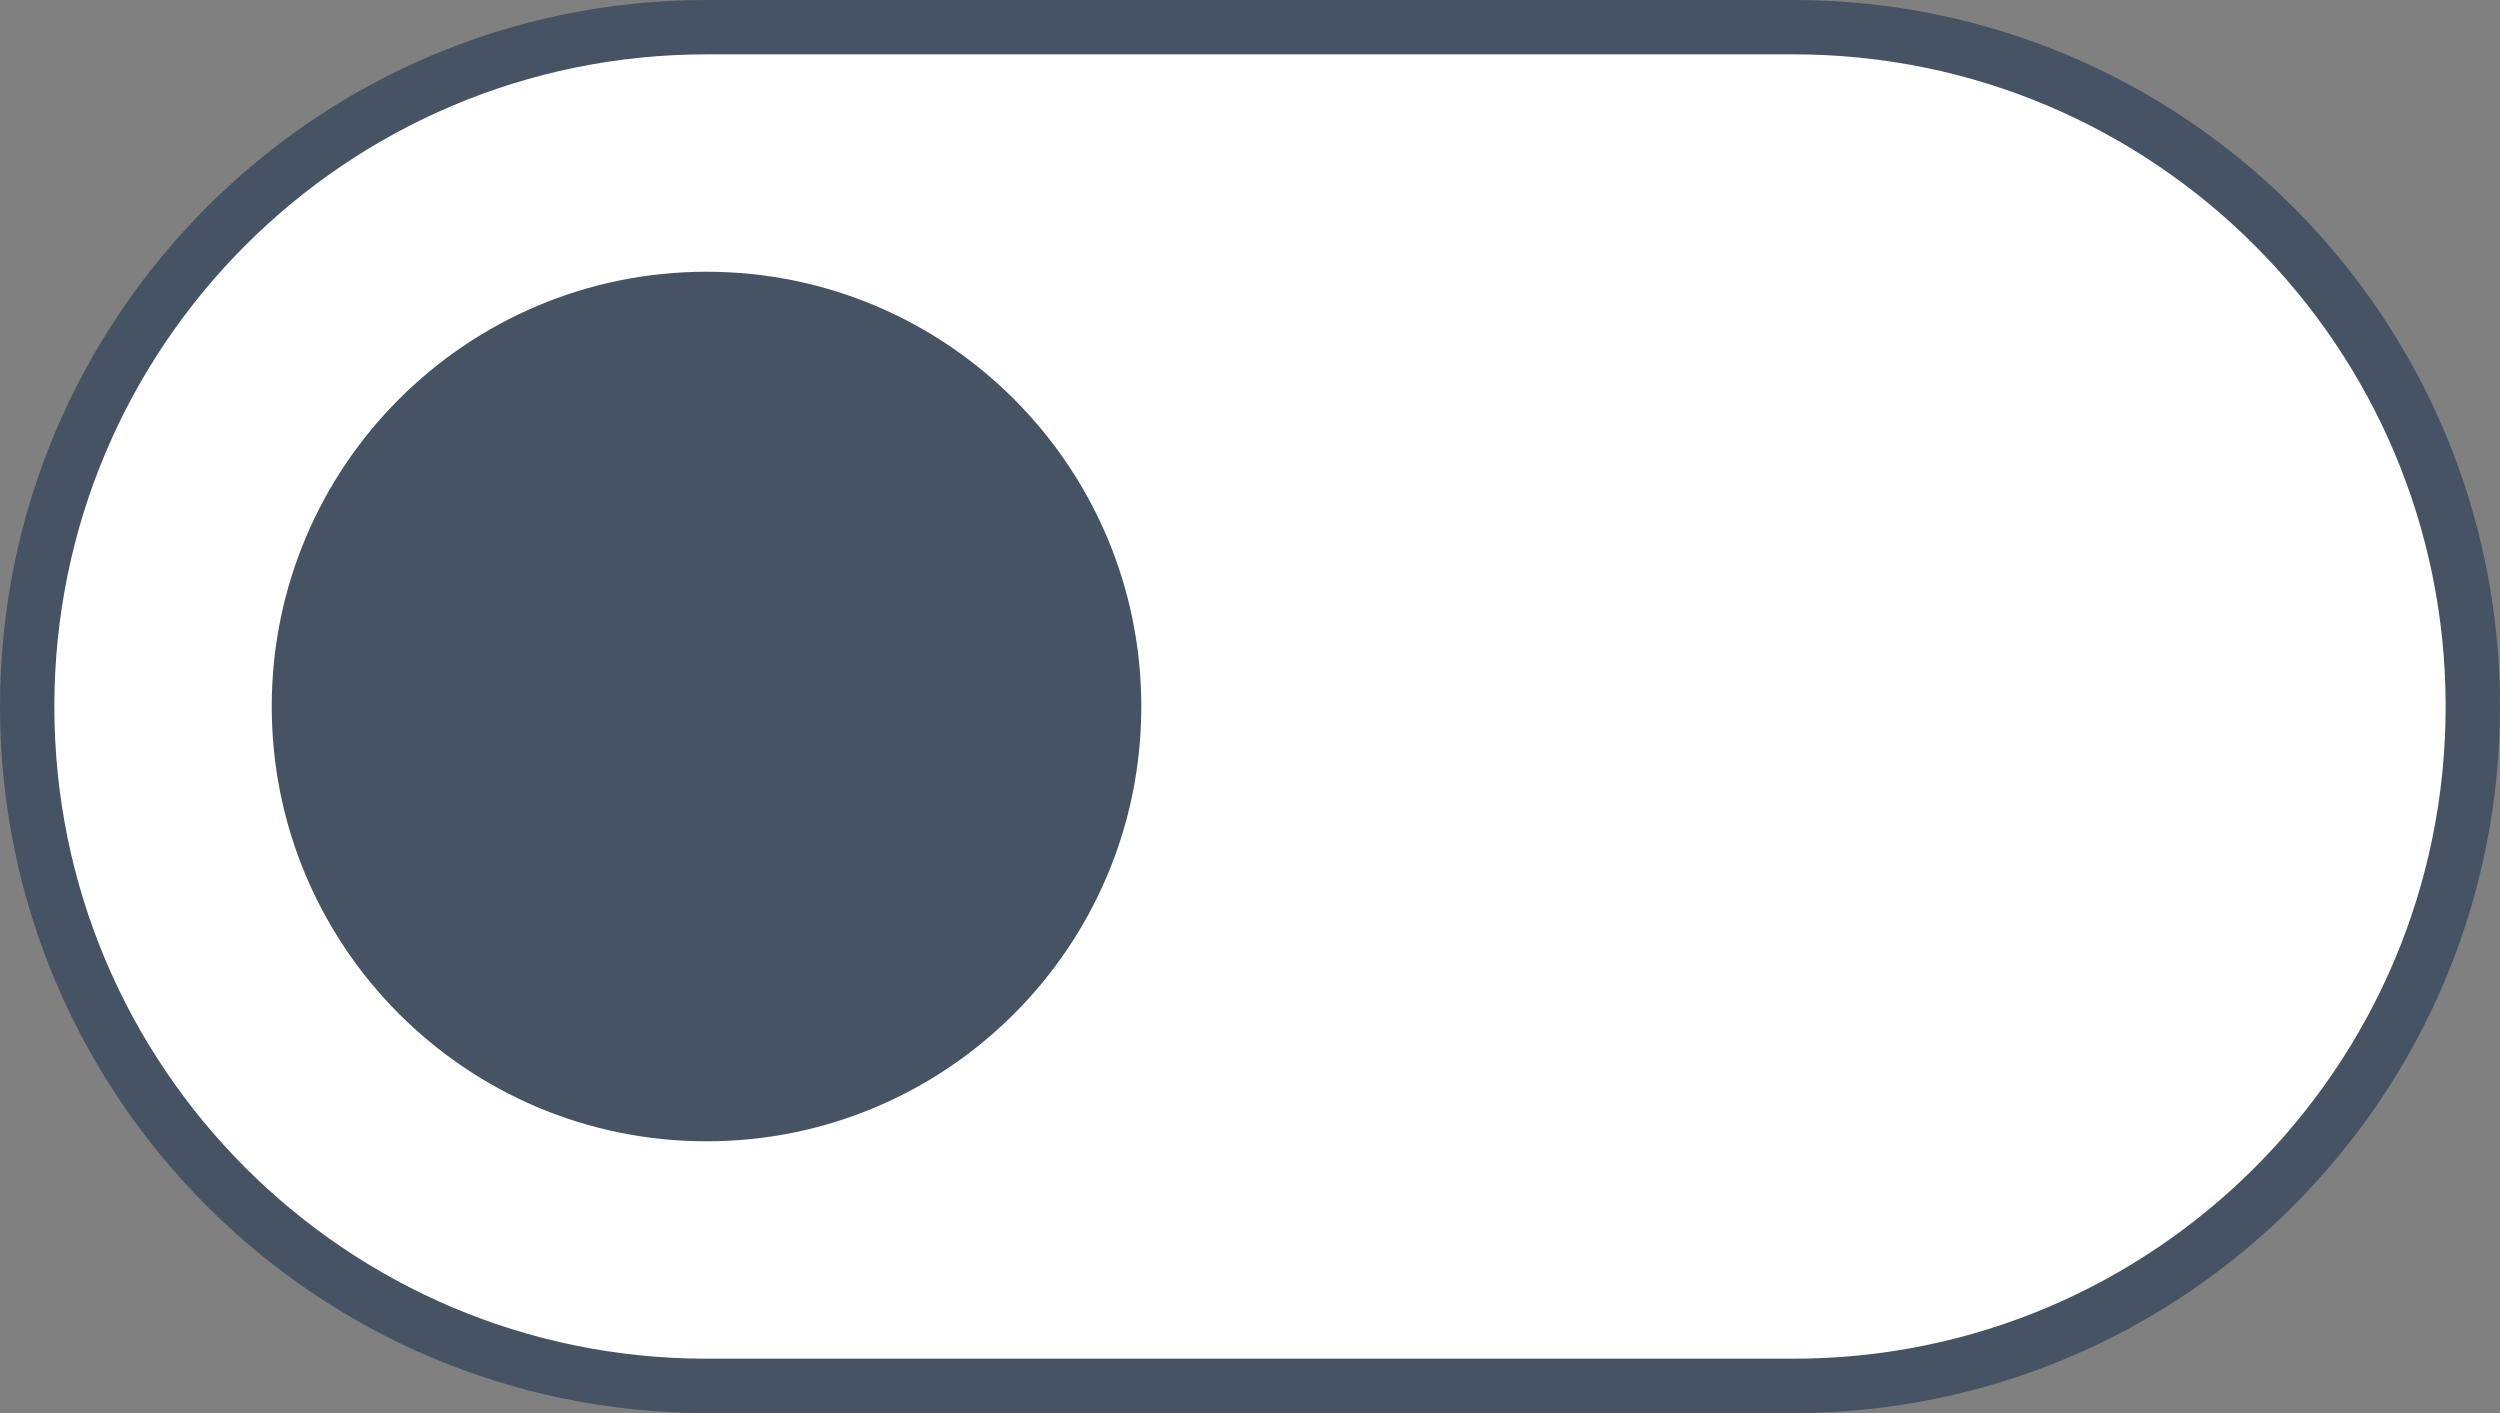 <svg width="46" height="26" viewBox="0 0 46 26" fill="none" xmlns="http://www.w3.org/2000/svg">
<rect x="0" y="0" width="46" height="26" fill="#808080" stroke="none"/>
<path d="M0.5 13C0.5 6.096 6.096 0.5 13 0.5H33C39.904 0.5 45.5 6.096 45.5 13C45.5 19.904 39.904 25.5 33 25.5H13C6.096 25.5 0.5 19.904 0.5 13Z" fill="white" stroke="#465364"/>
<path fill-rule="evenodd" clip-rule="evenodd" d="M5 13C5 8.582 8.582 5 13 5C17.418 5 21 8.582 21 13C21 17.418 17.418 21 13 21C8.582 21 5 17.418 5 13Z" fill="#465364"/>
</svg>
